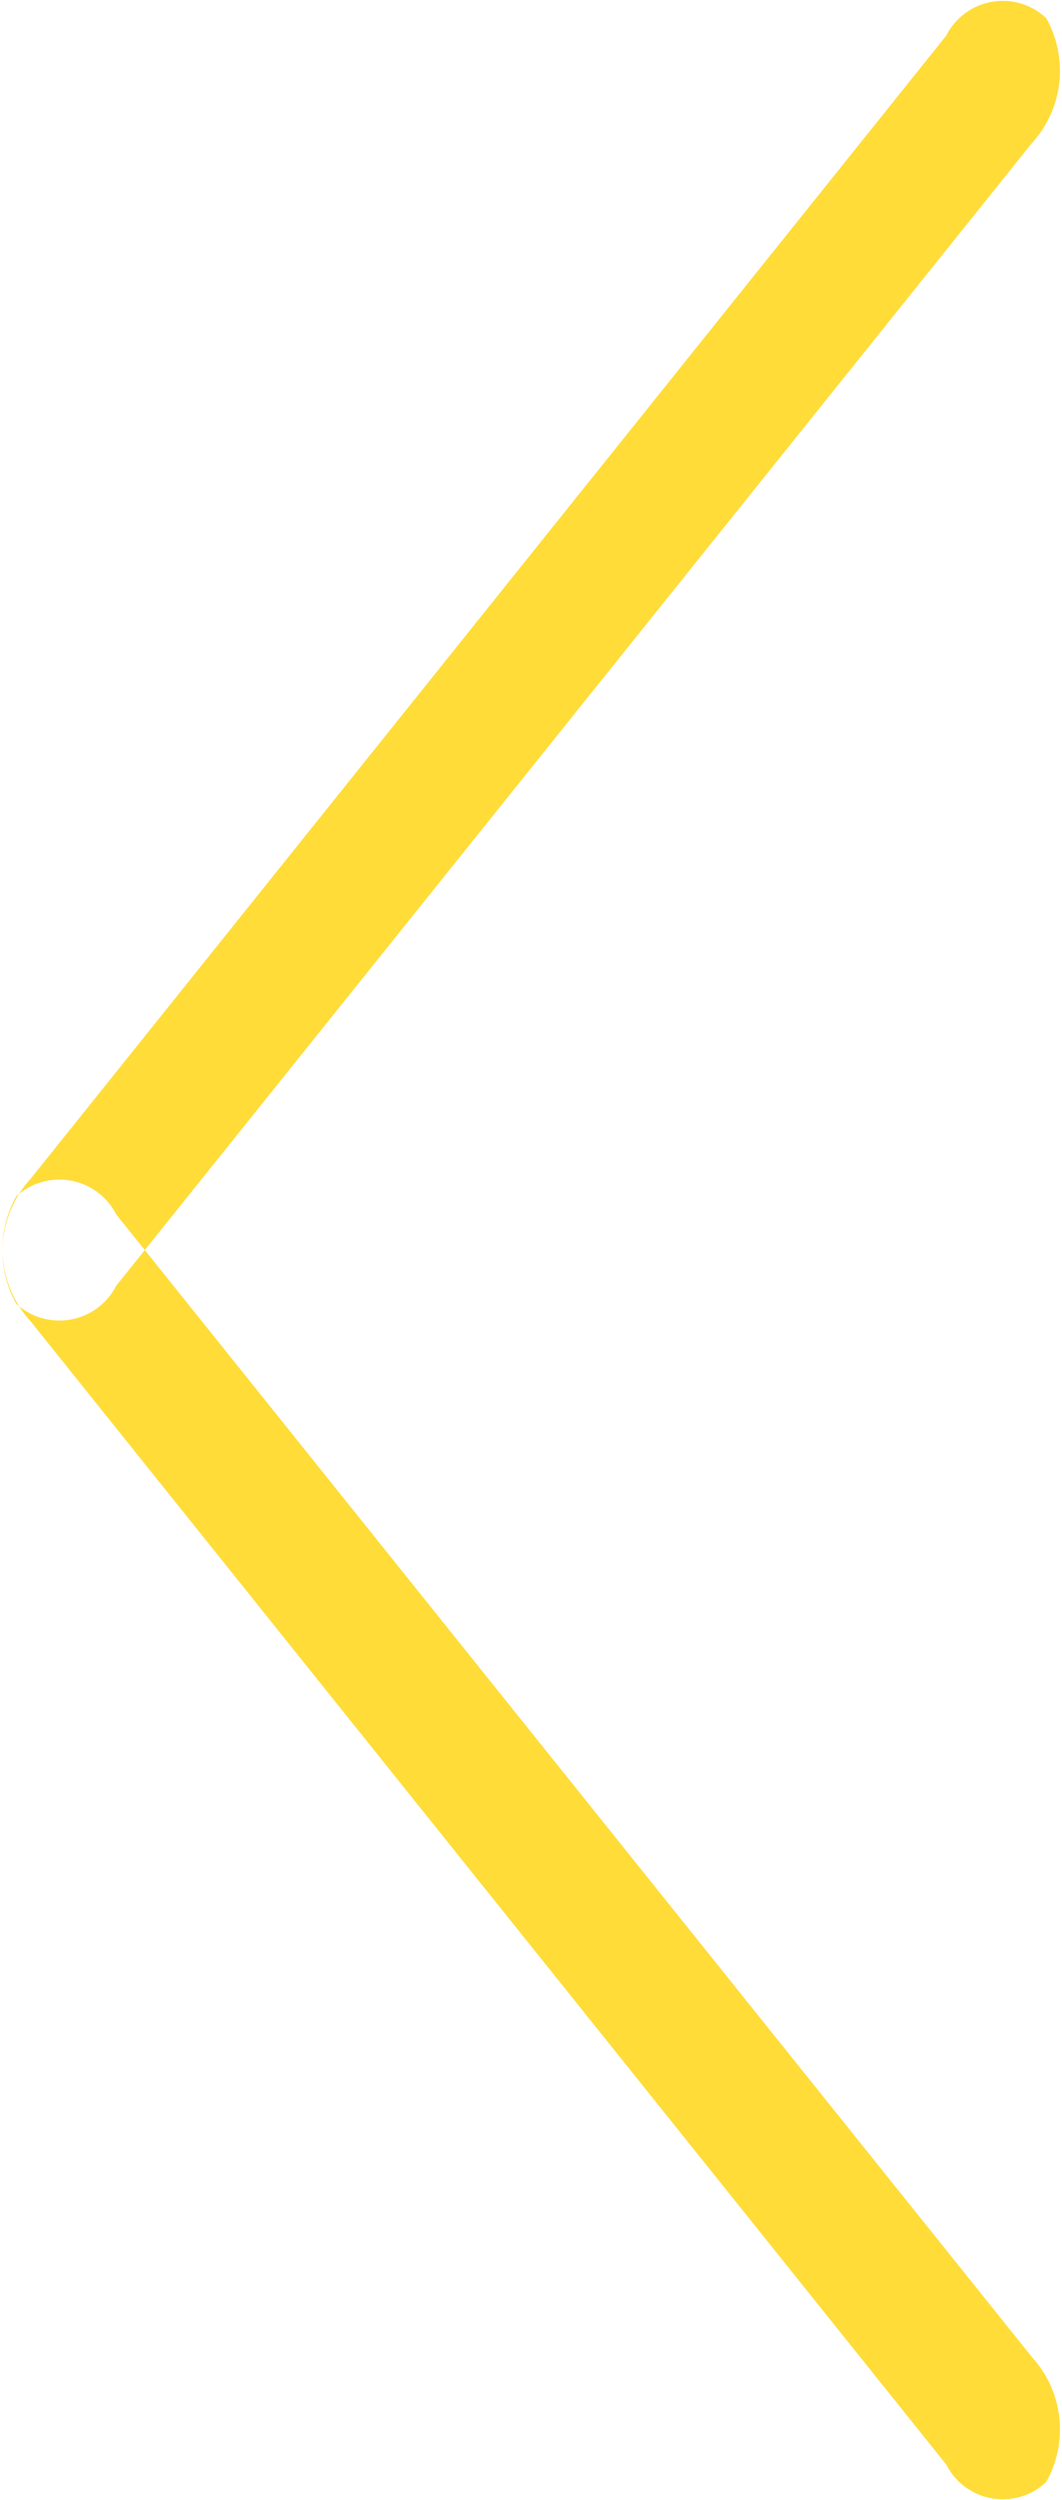 <svg xmlns="http://www.w3.org/2000/svg" width="17" height="40" viewBox="0 0 17 40">
<defs>
    <style>
      .cls-1 {
        fill: #ffdc38;
        fill-rule: evenodd;
      }
    </style>
  </defs>
  <path id="Rounded_Rectangle_5_copy_2" data-name="Rounded Rectangle 5 copy 2" class="cls-1" d="M817.147,3174.57l-14.657,18.29a1.716,1.716,0,0,0-.229,2,1.022,1.022,0,0,0,1.6-.29l14.657-18.28a1.718,1.718,0,0,0,.229-2A1.014,1.014,0,0,0,817.147,3174.57Zm-14.657,20.57,14.657,18.29a1.014,1.014,0,0,0,1.6.28,1.718,1.718,0,0,0-.229-2l-14.657-18.28a1.022,1.022,0,0,0-1.6-.29A1.716,1.716,0,0,0,802.49,3195.14Z" transform="translate(-802 -3174)"/>
</svg>
